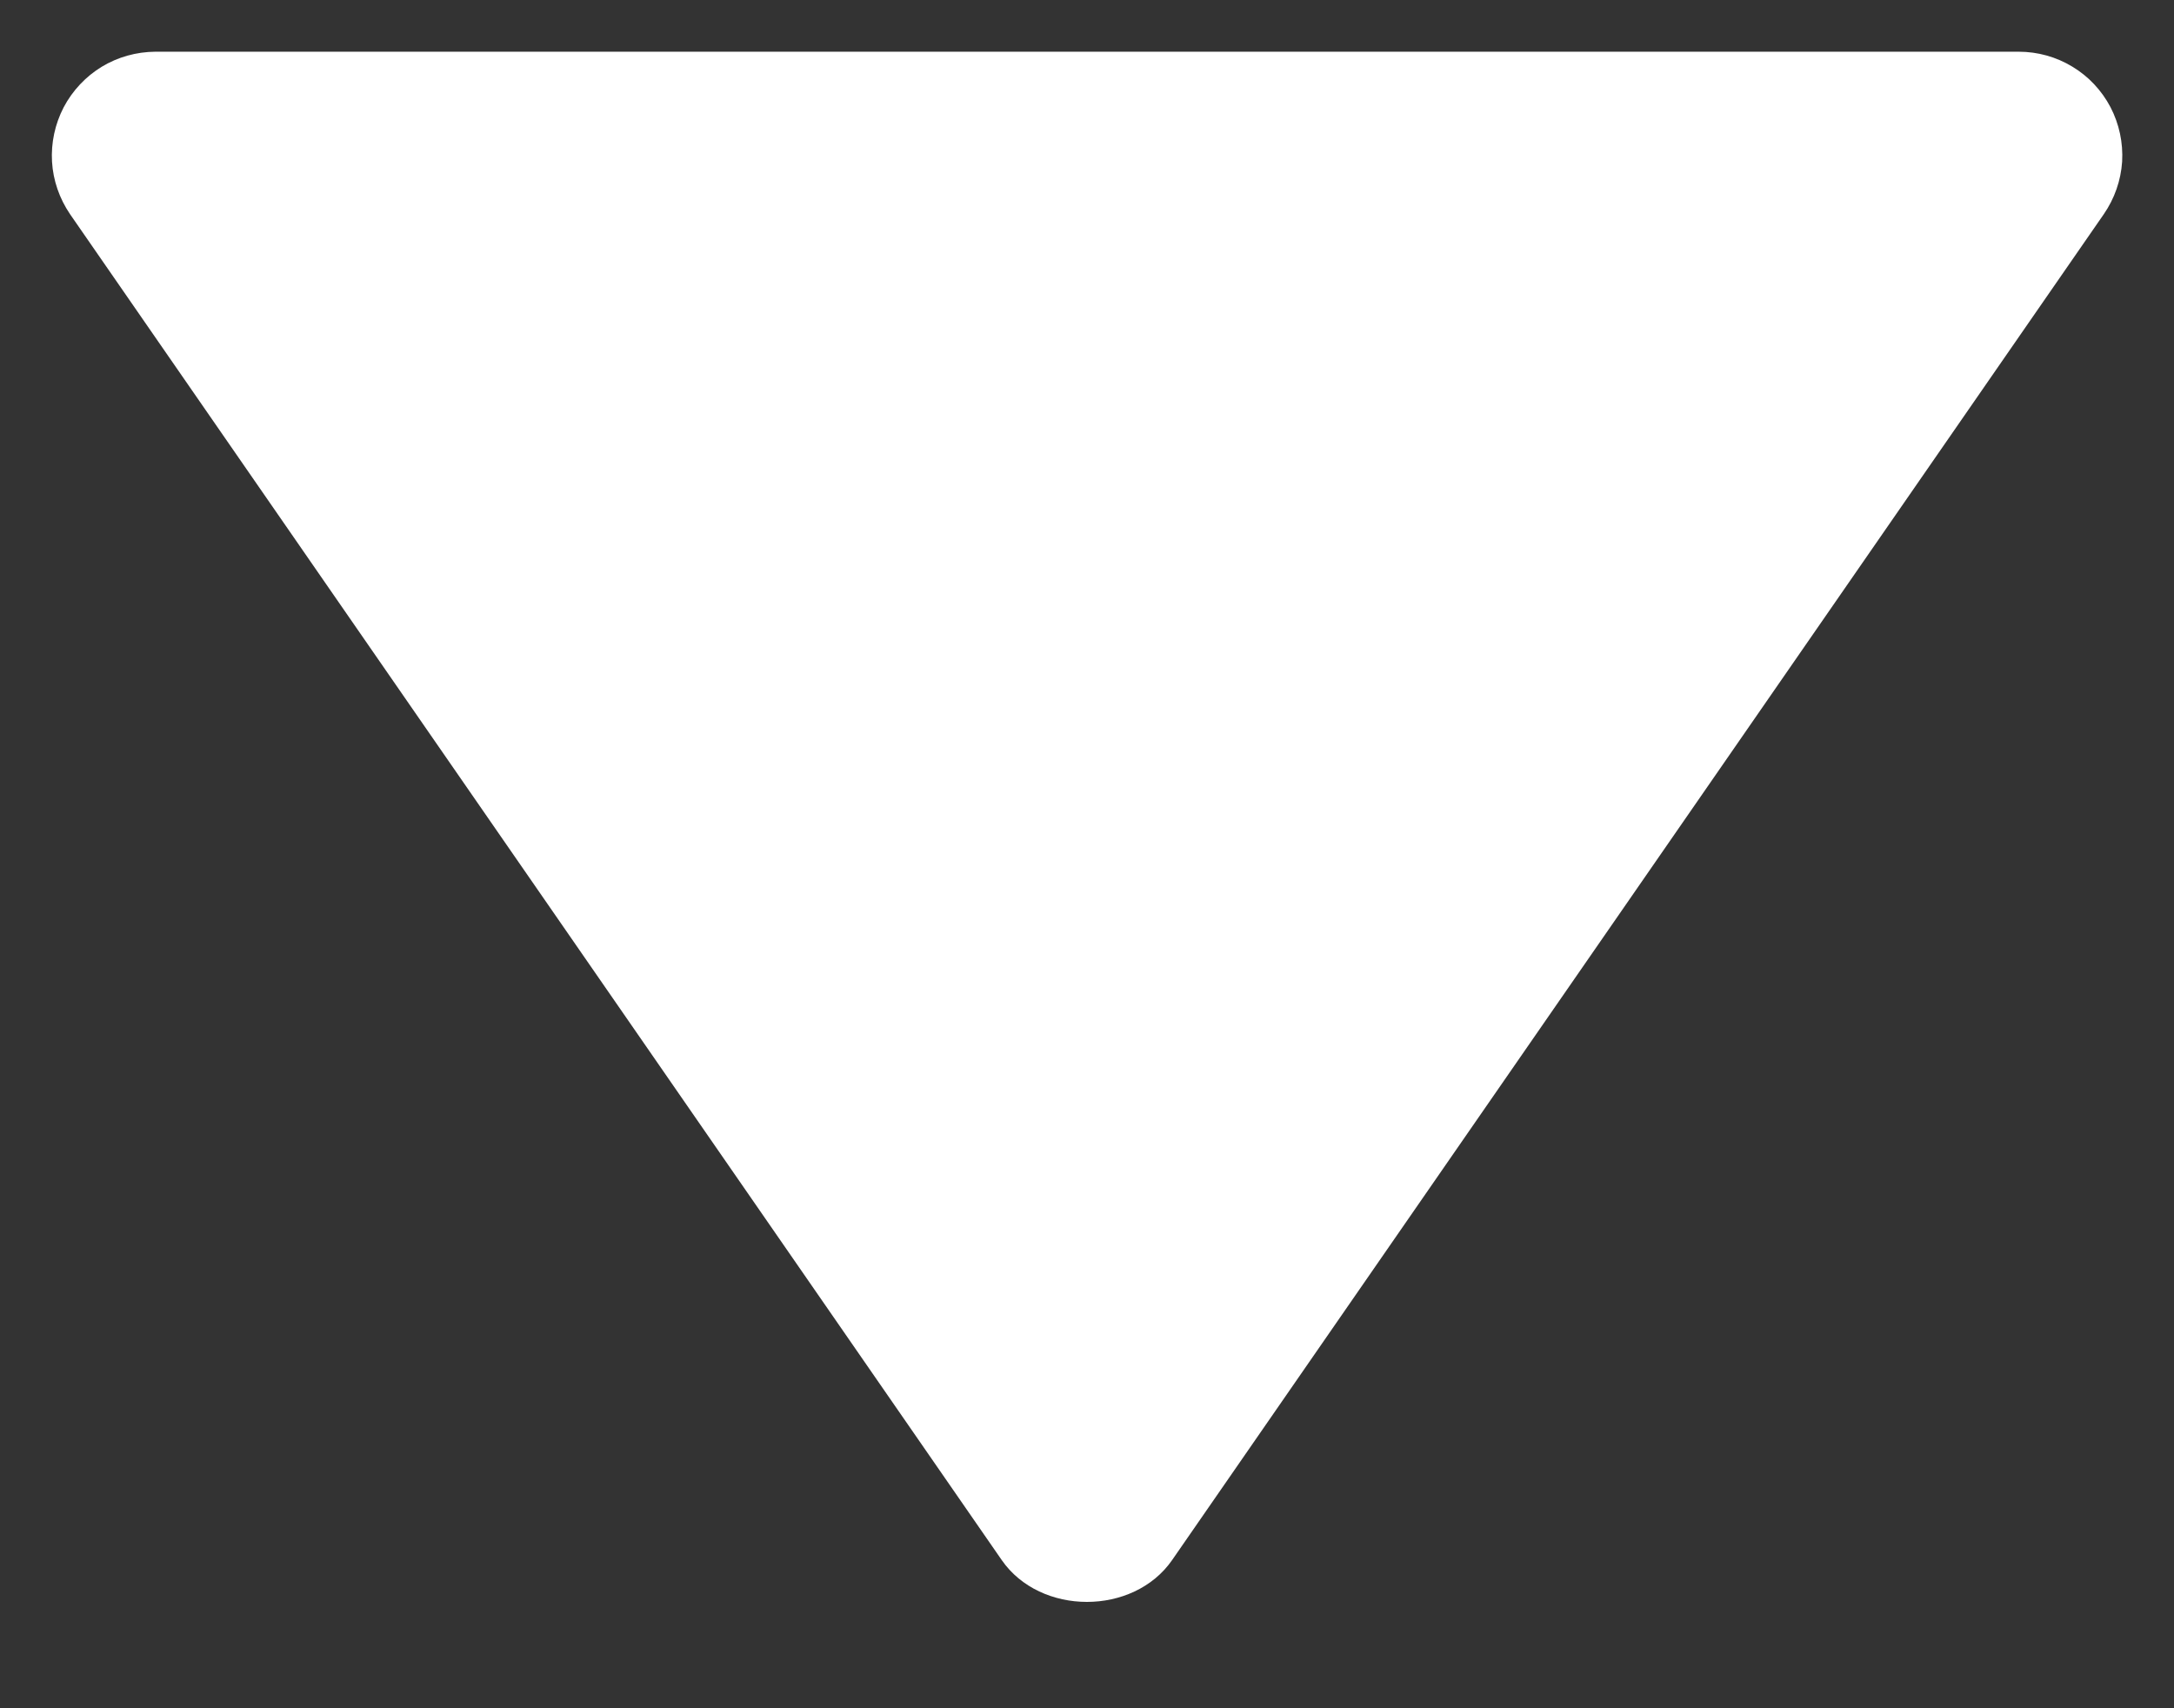 <svg width="14" height="11" viewBox="0 0 14 11" fill="none" xmlns="http://www.w3.org/2000/svg">
<rect x="0" y="0" width="14" height="11" fill="#333333" stroke="none"/>
<path d="M13 0.333L1 0.333C0.878 0.334 0.759 0.367 0.655 0.43C0.552 0.493 0.467 0.583 0.41 0.691C0.354 0.799 0.328 0.92 0.335 1.041C0.342 1.162 0.383 1.279 0.451 1.379L6.451 10.046C6.7 10.405 7.299 10.405 7.548 10.046L13.548 1.379C13.617 1.279 13.658 1.162 13.666 1.041C13.673 0.919 13.647 0.798 13.591 0.69C13.534 0.582 13.45 0.492 13.345 0.429C13.241 0.366 13.122 0.333 13 0.333Z" fill="white"/>
</svg>
